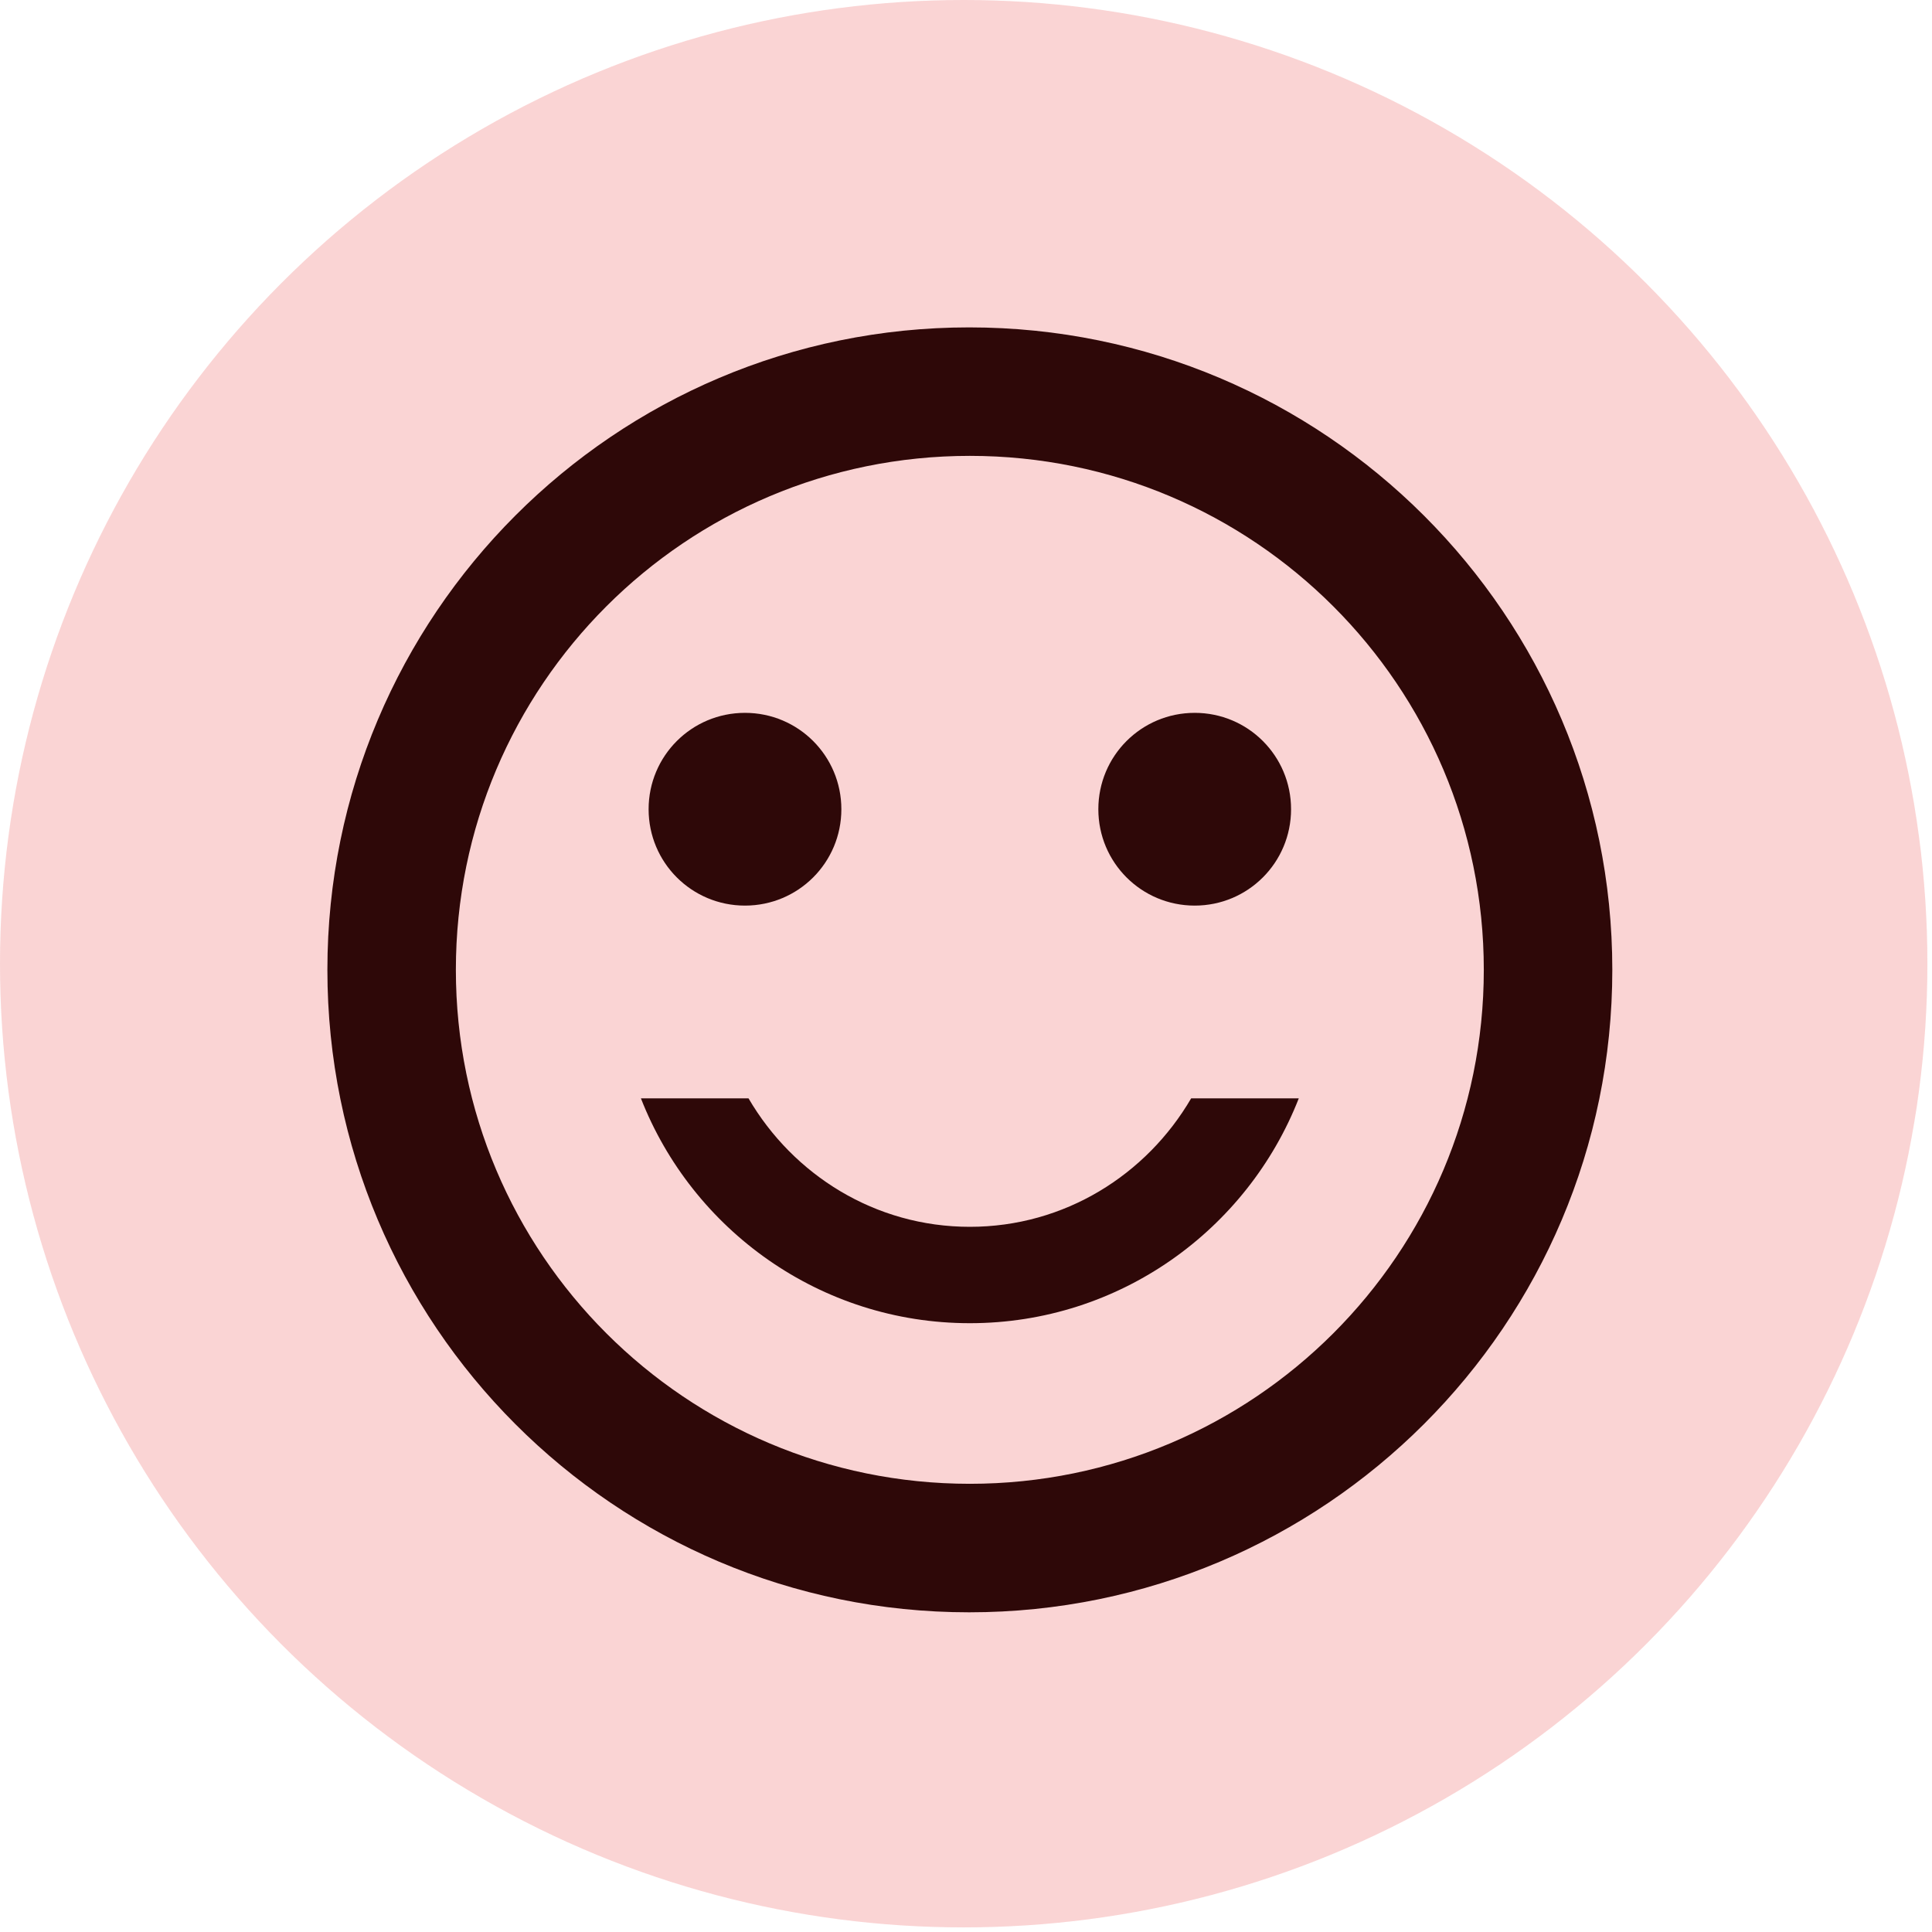 <svg width="68" height="68" viewBox="0 0 68 68" fill="none" xmlns="http://www.w3.org/2000/svg">
<g clip-path="url(#clip0_59_102)">
<path d="M42.05 31.874C43.926 31.874 45.441 30.359 45.441 28.482C45.441 26.605 43.926 25.09 42.05 25.09C40.173 25.09 38.658 26.605 38.658 28.482C38.658 30.359 40.173 31.874 42.05 31.874ZM26.221 31.874C28.098 31.874 29.613 30.359 29.613 28.482C29.613 26.605 28.098 25.09 26.221 25.09C24.344 25.09 22.829 26.605 22.829 28.482C22.829 30.359 24.344 31.874 26.221 31.874ZM34.112 11.523C21.63 11.523 11.523 21.653 11.523 34.135C11.523 46.617 21.63 56.748 34.112 56.748C46.617 56.748 56.748 46.617 56.748 34.135C56.748 21.653 46.617 11.523 34.112 11.523ZM34.135 52.225C24.14 52.225 16.045 44.13 16.045 34.135C16.045 24.14 24.14 16.045 34.135 16.045C44.13 16.045 52.225 24.14 52.225 34.135C52.225 44.13 44.13 52.225 34.135 52.225ZM34.135 43.18C30.8 43.18 27.917 41.349 26.345 38.658H22.558C24.366 43.282 28.866 46.572 34.135 46.572C39.404 46.572 43.904 43.282 45.713 38.658H41.925C40.354 41.349 37.471 43.18 34.135 43.18Z" fill="black"/>
</g>
<circle cx="33.919" cy="33.919" r="33.919" fill="#E72929" fill-opacity="0.2"/>
<defs>
<clipPath id="clip0_59_102">
<rect width="54.27" height="54.27" fill="white" transform="translate(7 7)"/>
</clipPath>
</defs>
</svg>
